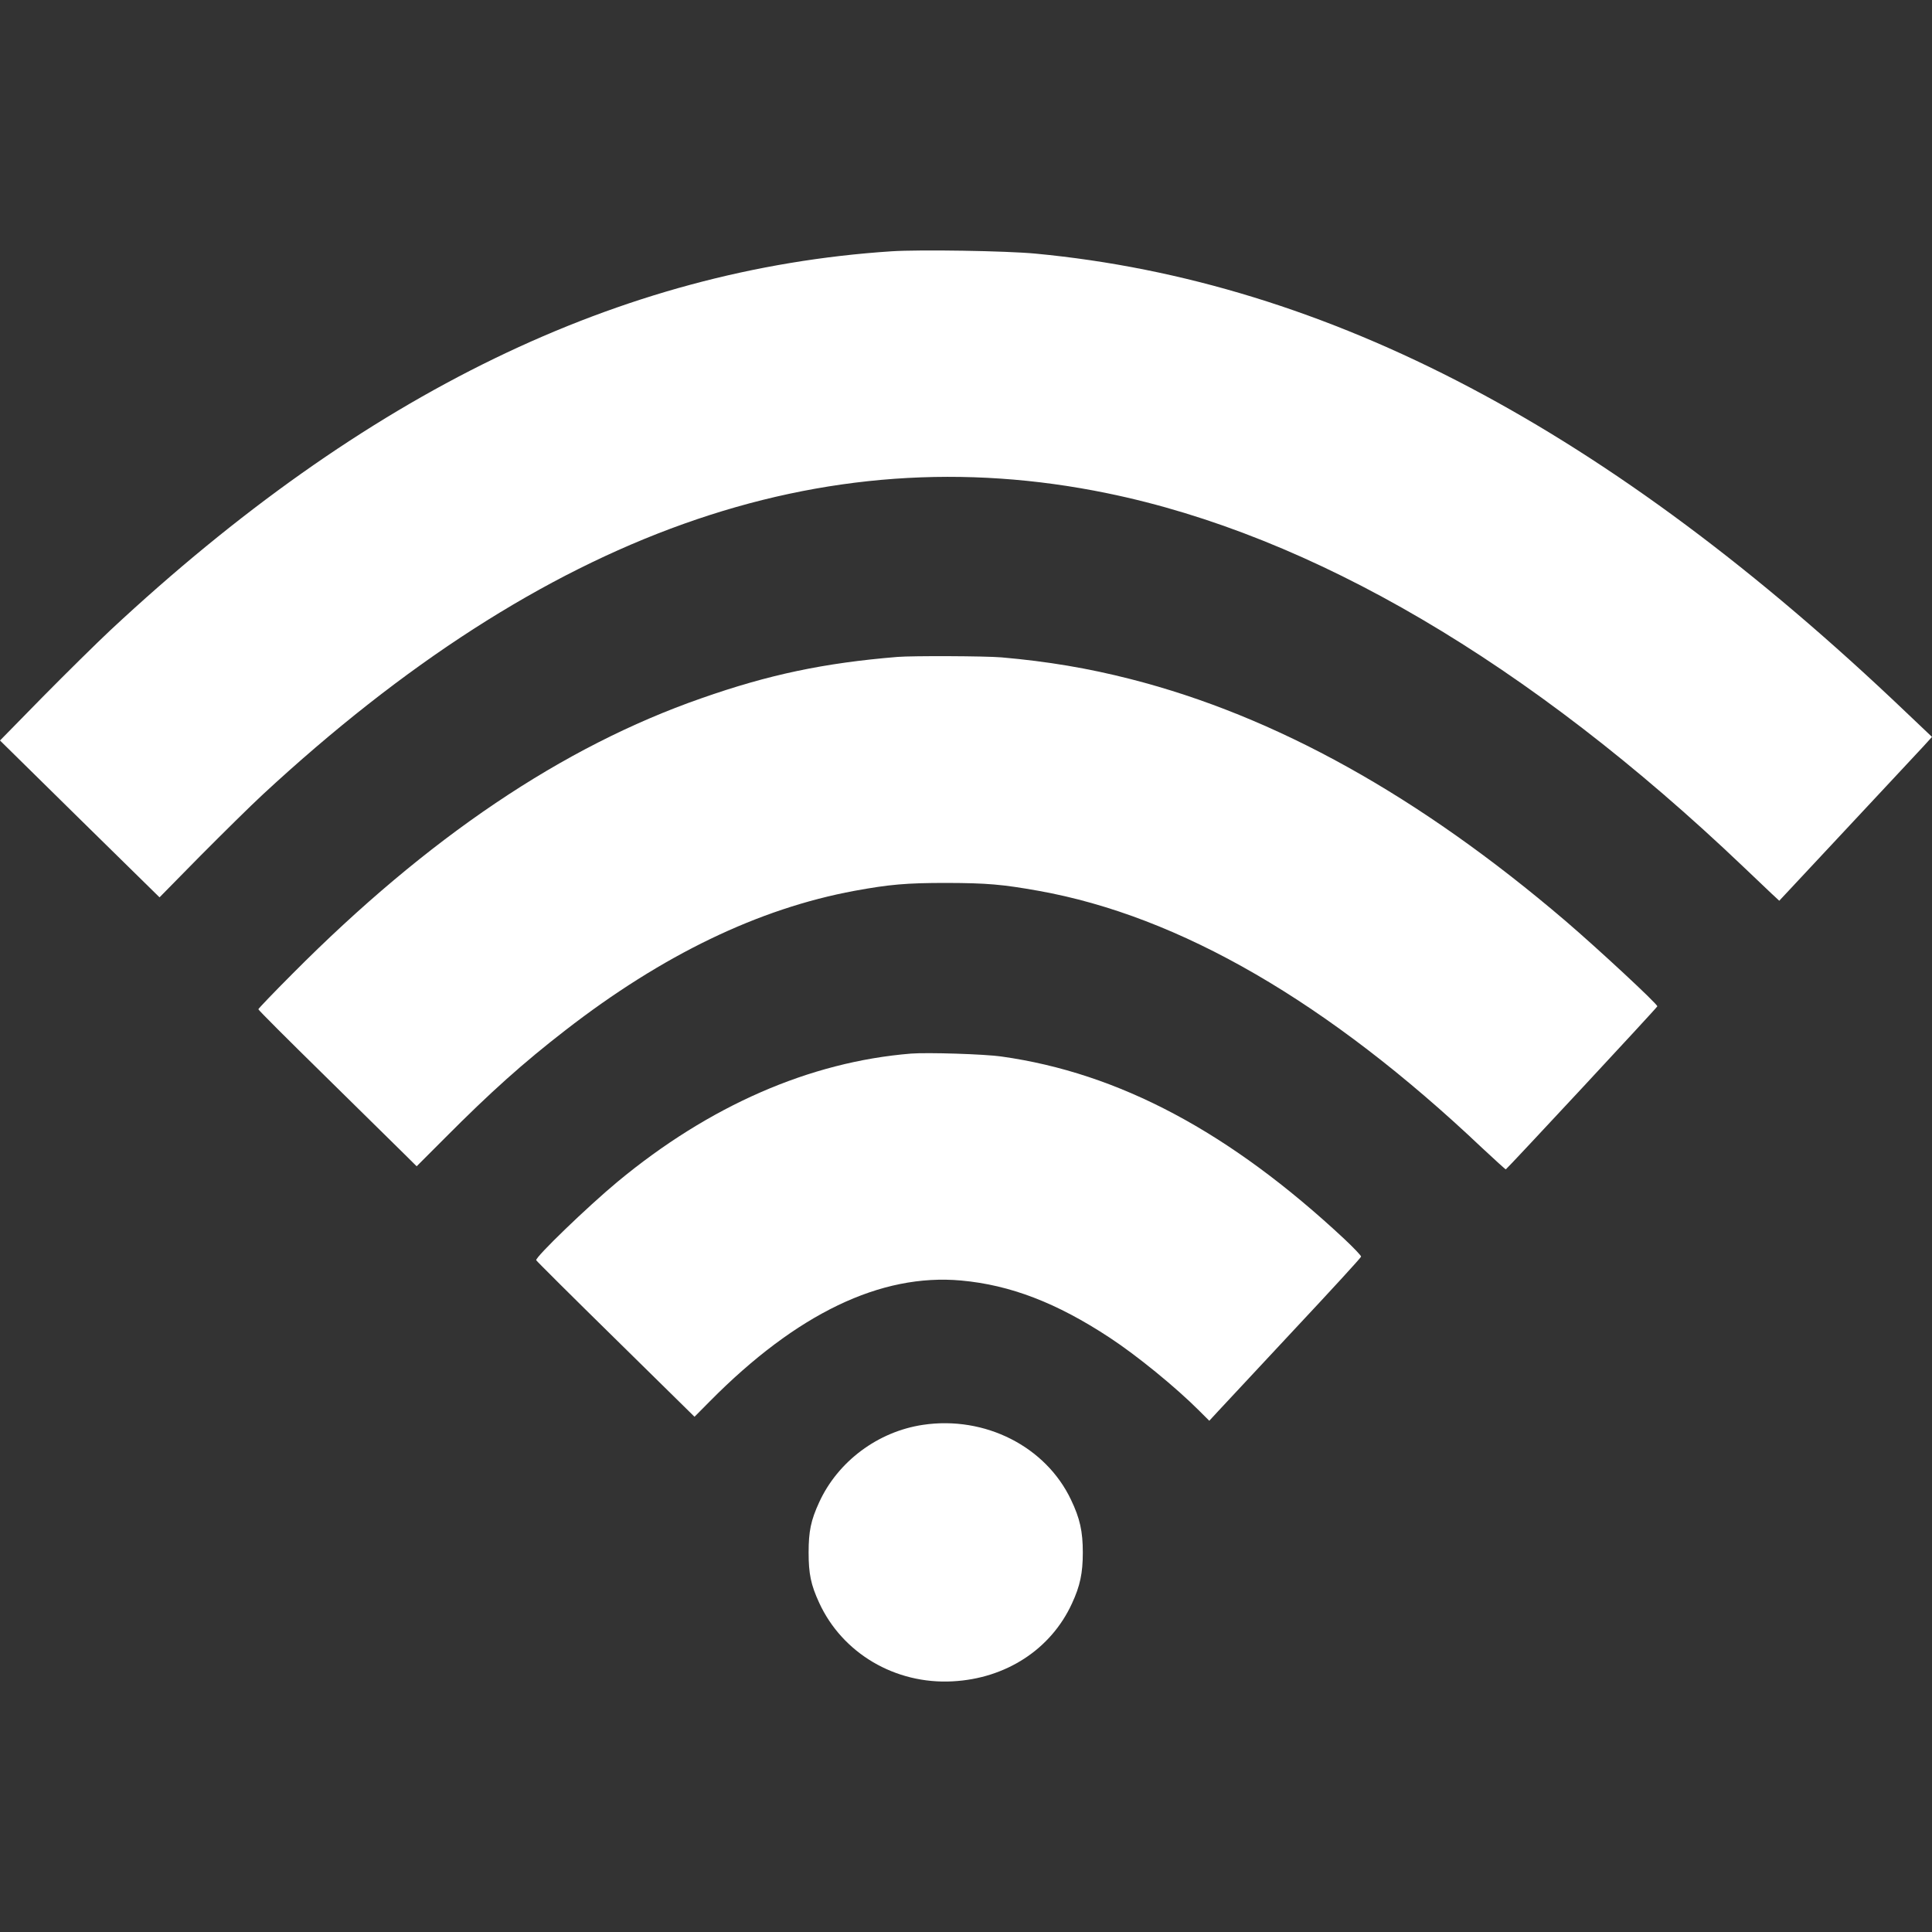 <?xml version="1.0" encoding="UTF-8" standalone="no"?><!-- Generator: Gravit.io --><svg xmlns="http://www.w3.org/2000/svg" xmlns:xlink="http://www.w3.org/1999/xlink" style="isolation:isolate" viewBox="0 0 54 54" width="54pt" height="54pt"><rect x="0" y="0" width="54" height="54" fill="#333333" stroke="none"/><defs><clipPath id="_clipPath_eOmJEinDlorL0jfrd2Wyp5YyaVkxTsH7"><rect width="54" height="54"/></clipPath></defs><g clip-path="url(#_clipPath_eOmJEinDlorL0jfrd2Wyp5YyaVkxTsH7)"><rect width="54" height="54" style="fill:rgb(255,0,0)" fill-opacity="0"/><g><path d=" M 24.916 7.024 C 17.332 7.522 10.195 10.983 3.088 17.612 C 2.704 17.972 1.852 18.812 1.194 19.479 L 0 20.697 L 2.227 22.889 L 4.459 25.081 L 5.597 23.924 C 6.226 23.292 7.01 22.516 7.348 22.204 C 15.232 14.904 22.963 12.145 30.948 13.786 C 36.676 14.961 42.746 18.526 48.723 24.223 C 49.035 24.522 49.39 24.856 49.512 24.973 L 49.731 25.176 L 51.621 23.153 C 52.663 22.035 53.625 21.009 53.76 20.861 L 54 20.597 L 53.27 19.904 C 44.994 12.006 37.132 7.864 28.945 7.089 C 28.126 7.011 25.705 6.972 24.916 7.024 Z " fill="rgb(255,255,255)"/><path d=" M 25.085 18.361 C 23.031 18.53 21.487 18.855 19.601 19.518 C 15.721 20.87 11.954 23.413 8.175 27.217 C 7.647 27.745 7.221 28.192 7.221 28.209 C 7.221 28.231 8.061 29.071 9.086 30.076 C 10.115 31.086 11.11 32.065 11.3 32.255 L 11.646 32.598 L 12.443 31.8 C 13.709 30.527 14.628 29.704 15.805 28.794 C 18.513 26.693 21.196 25.397 23.883 24.899 C 24.857 24.721 25.325 24.678 26.456 24.678 C 27.582 24.682 28.008 24.717 29.029 24.899 C 32.977 25.605 37.123 28.01 41.422 32.082 C 41.78 32.416 42.08 32.689 42.088 32.684 C 42.147 32.645 46.323 28.157 46.323 28.127 C 46.323 28.057 44.661 26.515 43.75 25.735 C 39.671 22.252 35.656 20.016 31.602 18.981 C 30.417 18.678 29.286 18.487 27.995 18.374 C 27.54 18.335 25.503 18.327 25.085 18.361 Z " fill="rgb(255,255,255)"/><path d=" M 25.465 29.448 C 22.634 29.678 19.825 30.904 17.26 33.031 C 16.421 33.728 14.962 35.136 14.987 35.223 C 14.995 35.245 15.995 36.241 17.21 37.433 L 19.412 39.599 L 19.846 39.161 C 22.267 36.718 24.617 35.587 26.865 35.791 C 28.24 35.916 29.535 36.414 31.011 37.385 C 31.771 37.883 32.855 38.767 33.513 39.425 L 33.8 39.711 L 34.04 39.451 C 34.175 39.308 35.128 38.286 36.157 37.181 C 37.191 36.077 38.039 35.154 38.043 35.123 C 38.047 35.097 37.836 34.876 37.579 34.634 C 34.369 31.636 31.273 29.99 27.991 29.53 C 27.51 29.461 25.924 29.413 25.465 29.448 Z " fill="rgb(255,255,255)"/><path d=" M 25.802 39.824 C 24.541 40.01 23.419 40.846 22.896 41.99 C 22.664 42.493 22.601 42.8 22.601 43.394 C 22.601 43.987 22.664 44.295 22.896 44.798 C 23.545 46.21 25.022 47.081 26.625 46.994 C 28.118 46.916 29.375 46.097 29.961 44.819 C 30.189 44.33 30.265 43.966 30.265 43.394 C 30.265 42.805 30.185 42.441 29.936 41.921 C 29.231 40.431 27.531 39.568 25.802 39.824 Z " fill="rgb(255,255,255)"/></g></g></svg>
